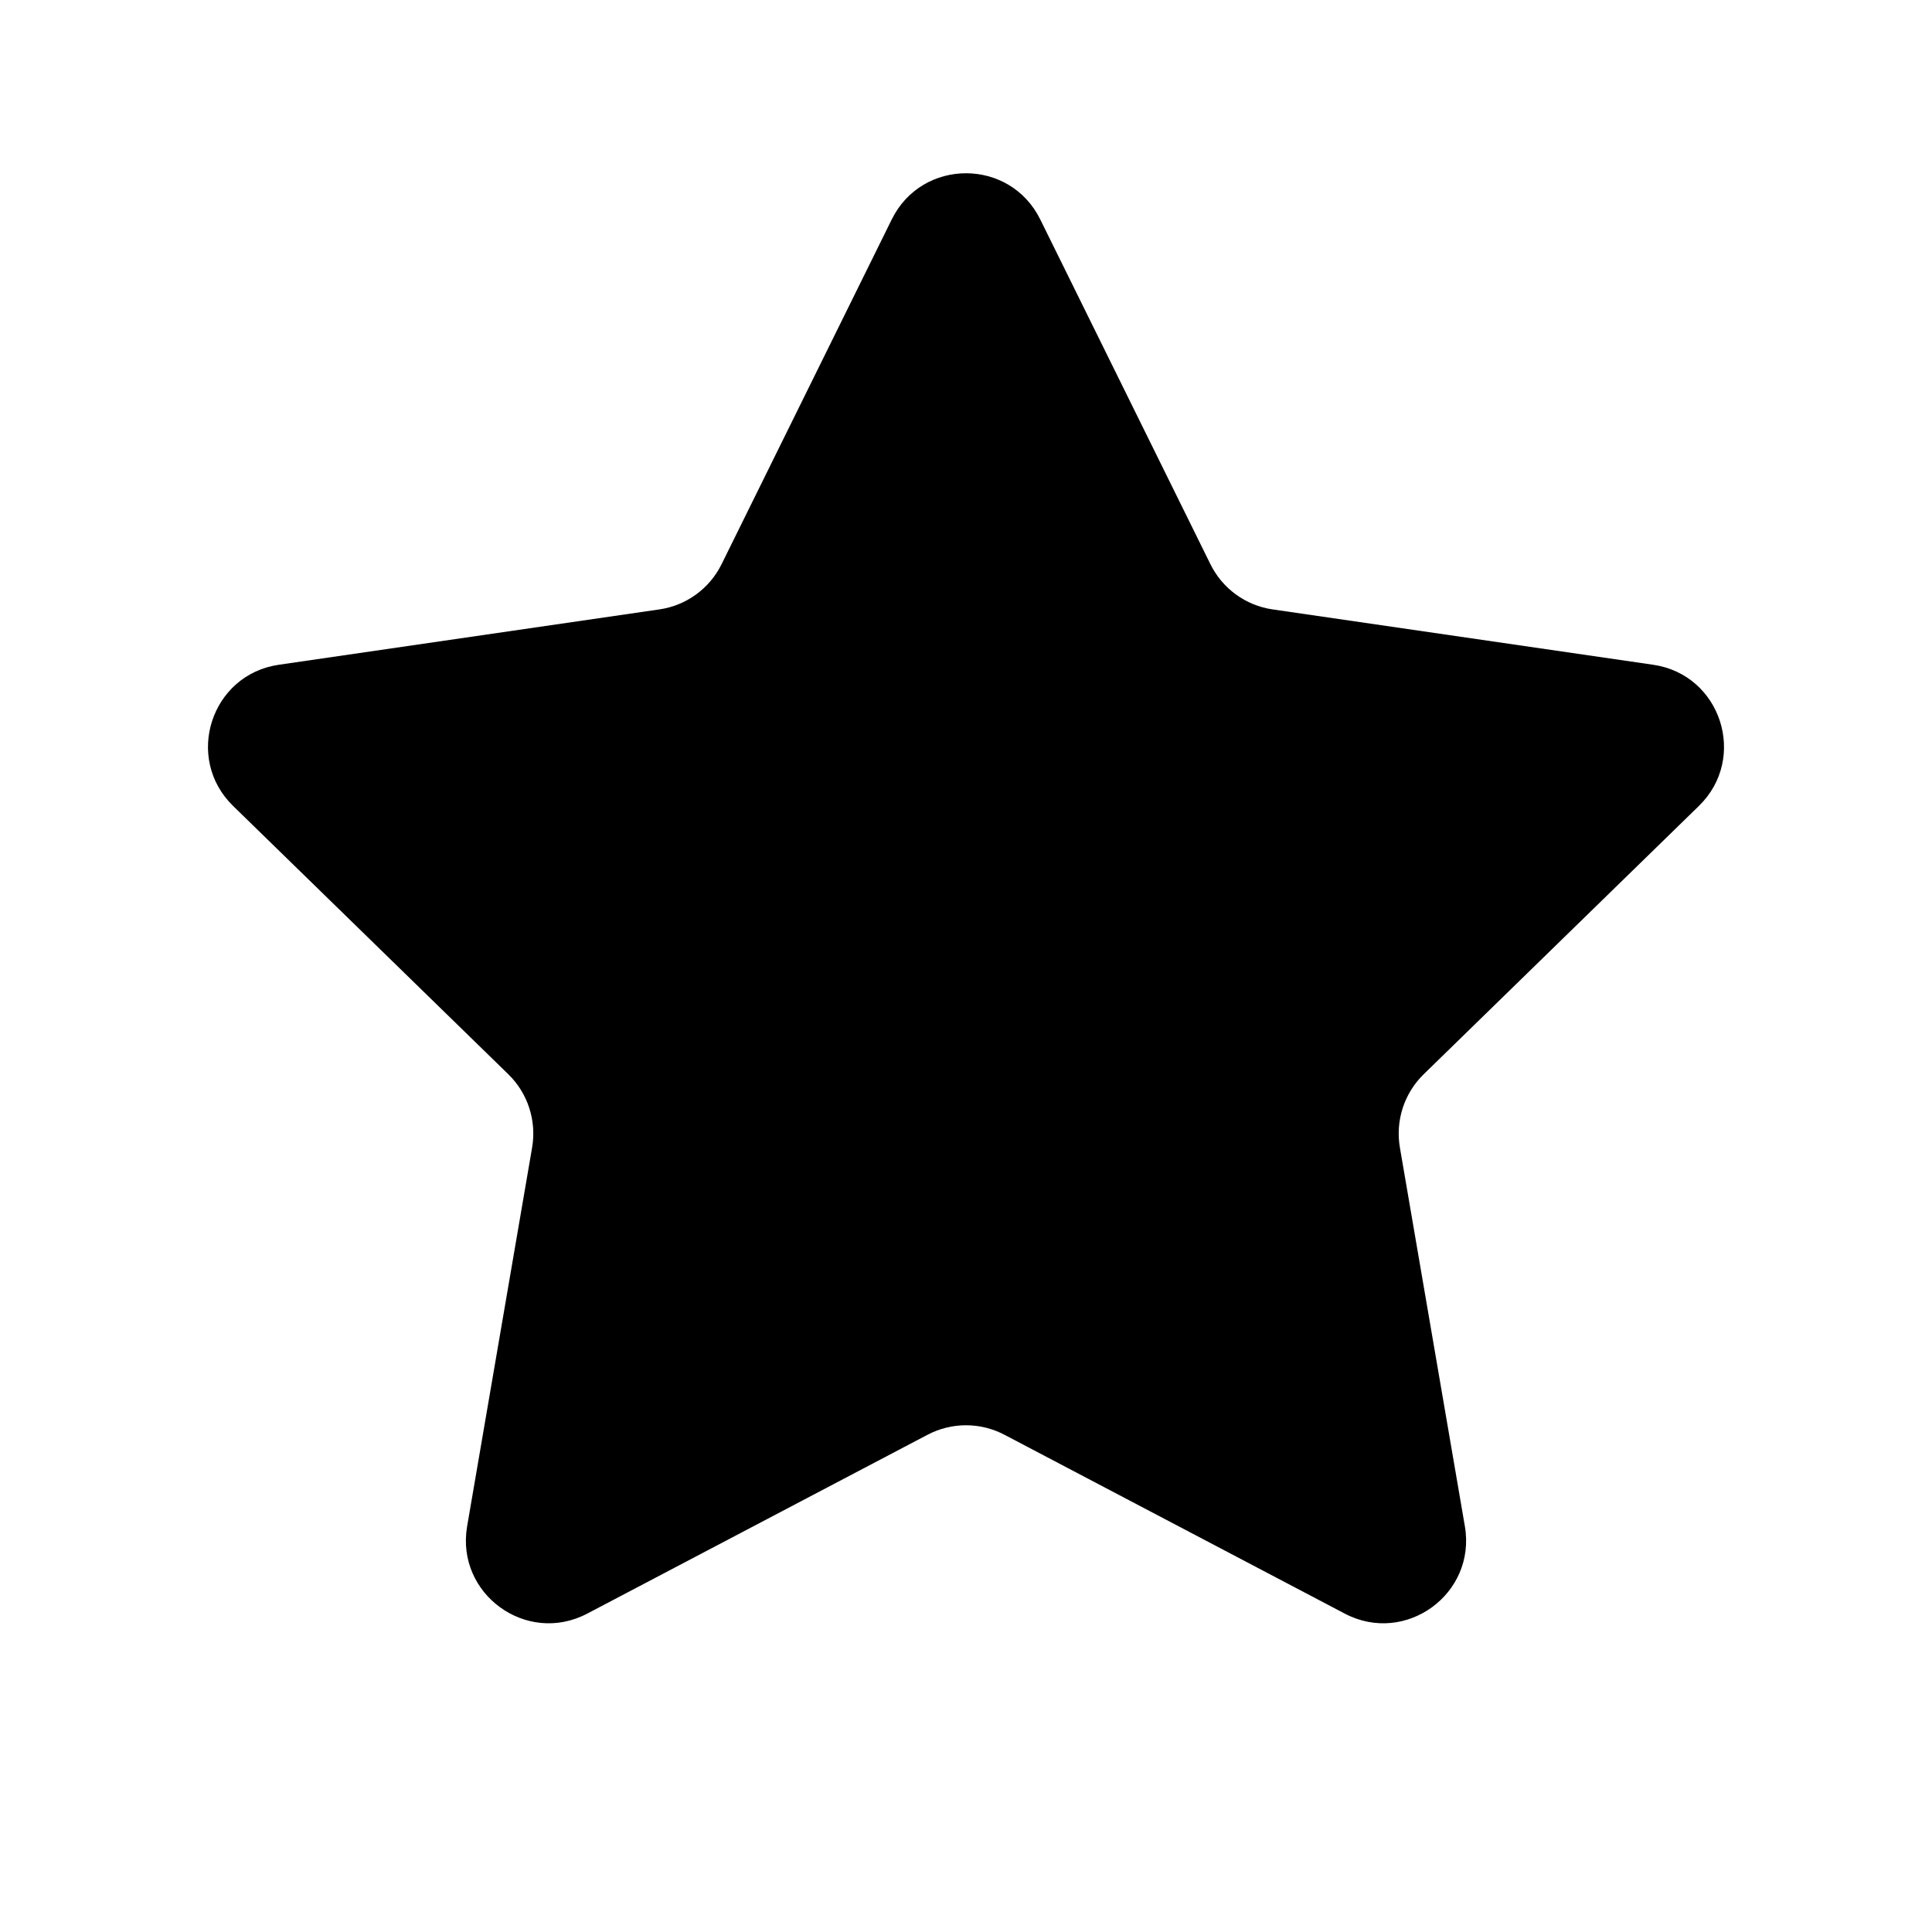 <svg width="14" height="14" viewBox="0 0 14 14" fill="none" xmlns="http://www.w3.org/2000/svg">
<path d="M6.462 1.59C6.682 1.144 7.318 1.144 7.538 1.59L8.771 4.088C8.858 4.265 9.027 4.388 9.222 4.416L11.979 4.817C12.471 4.888 12.667 5.493 12.311 5.84L10.317 7.784C10.175 7.922 10.111 8.121 10.144 8.315L10.615 11.06C10.699 11.55 10.185 11.924 9.745 11.693L7.279 10.397C7.104 10.305 6.896 10.305 6.721 10.397L4.255 11.693C3.815 11.924 3.301 11.55 3.385 11.06L3.856 8.315C3.889 8.121 3.825 7.922 3.683 7.784L1.689 5.84C1.333 5.493 1.529 4.888 2.021 4.817L4.778 4.416C4.973 4.388 5.142 4.265 5.229 4.088L6.462 1.59Z" fill="currentColor"/>
</svg>
